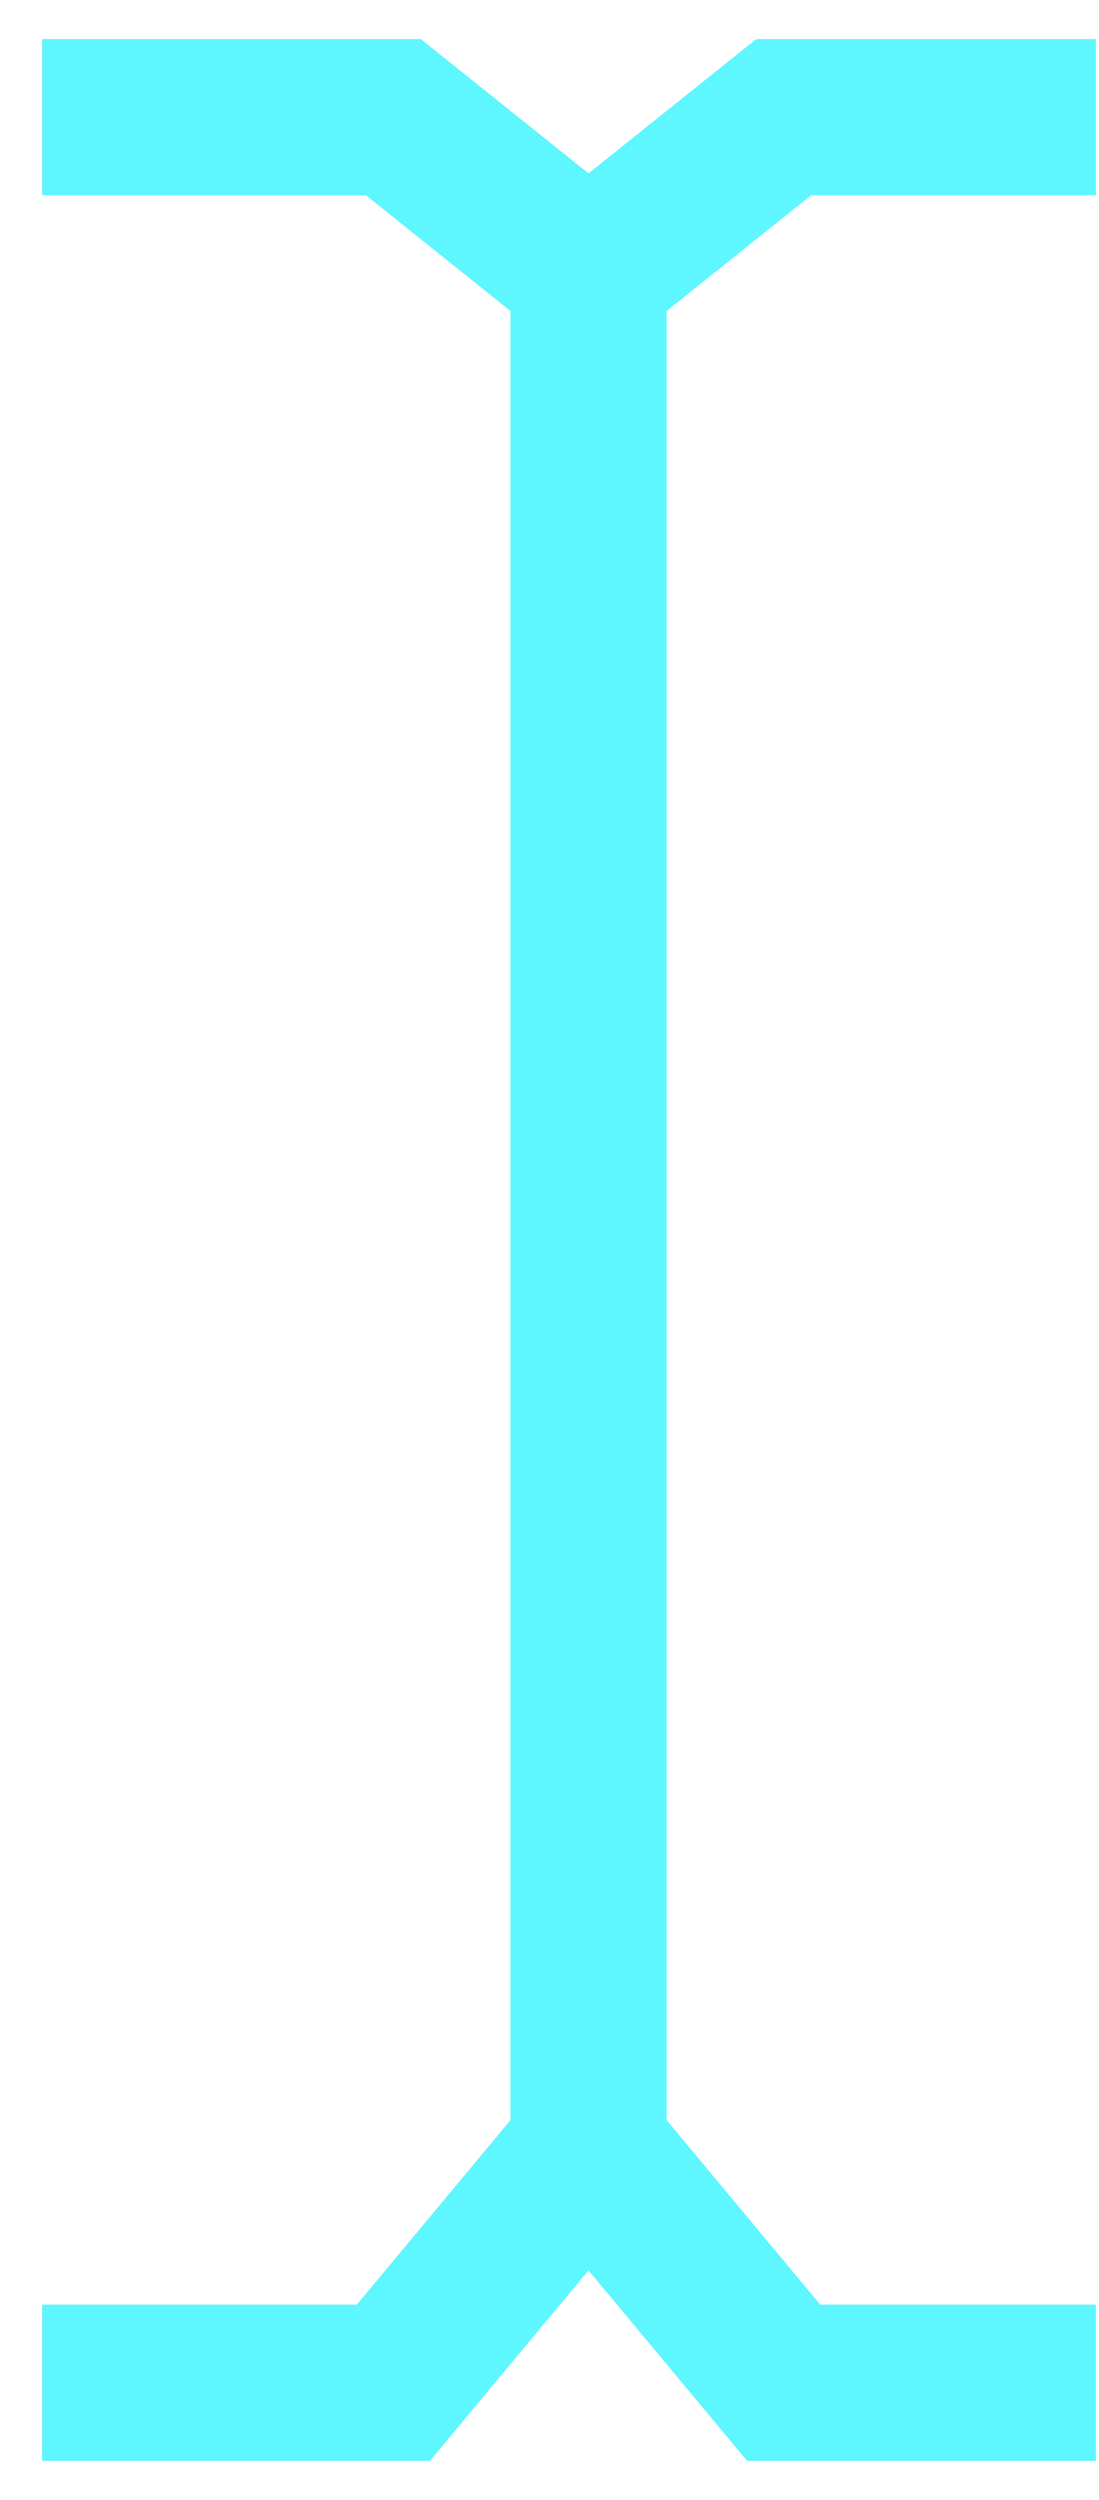 <svg width="11" height="25" viewBox="0 0 14 32" fill="none" xmlns="http://www.w3.org/2000/svg">
<path d="M0.5 1.5H5L7.5 3.5M7.5 3.5L10 1.5H14M7.5 3.5V27.5M7.5 27.5L5 30.5H0.5M7.5 27.5L10 30.5H14" stroke="#5EF6FF" stroke-width="2"/>
</svg>
